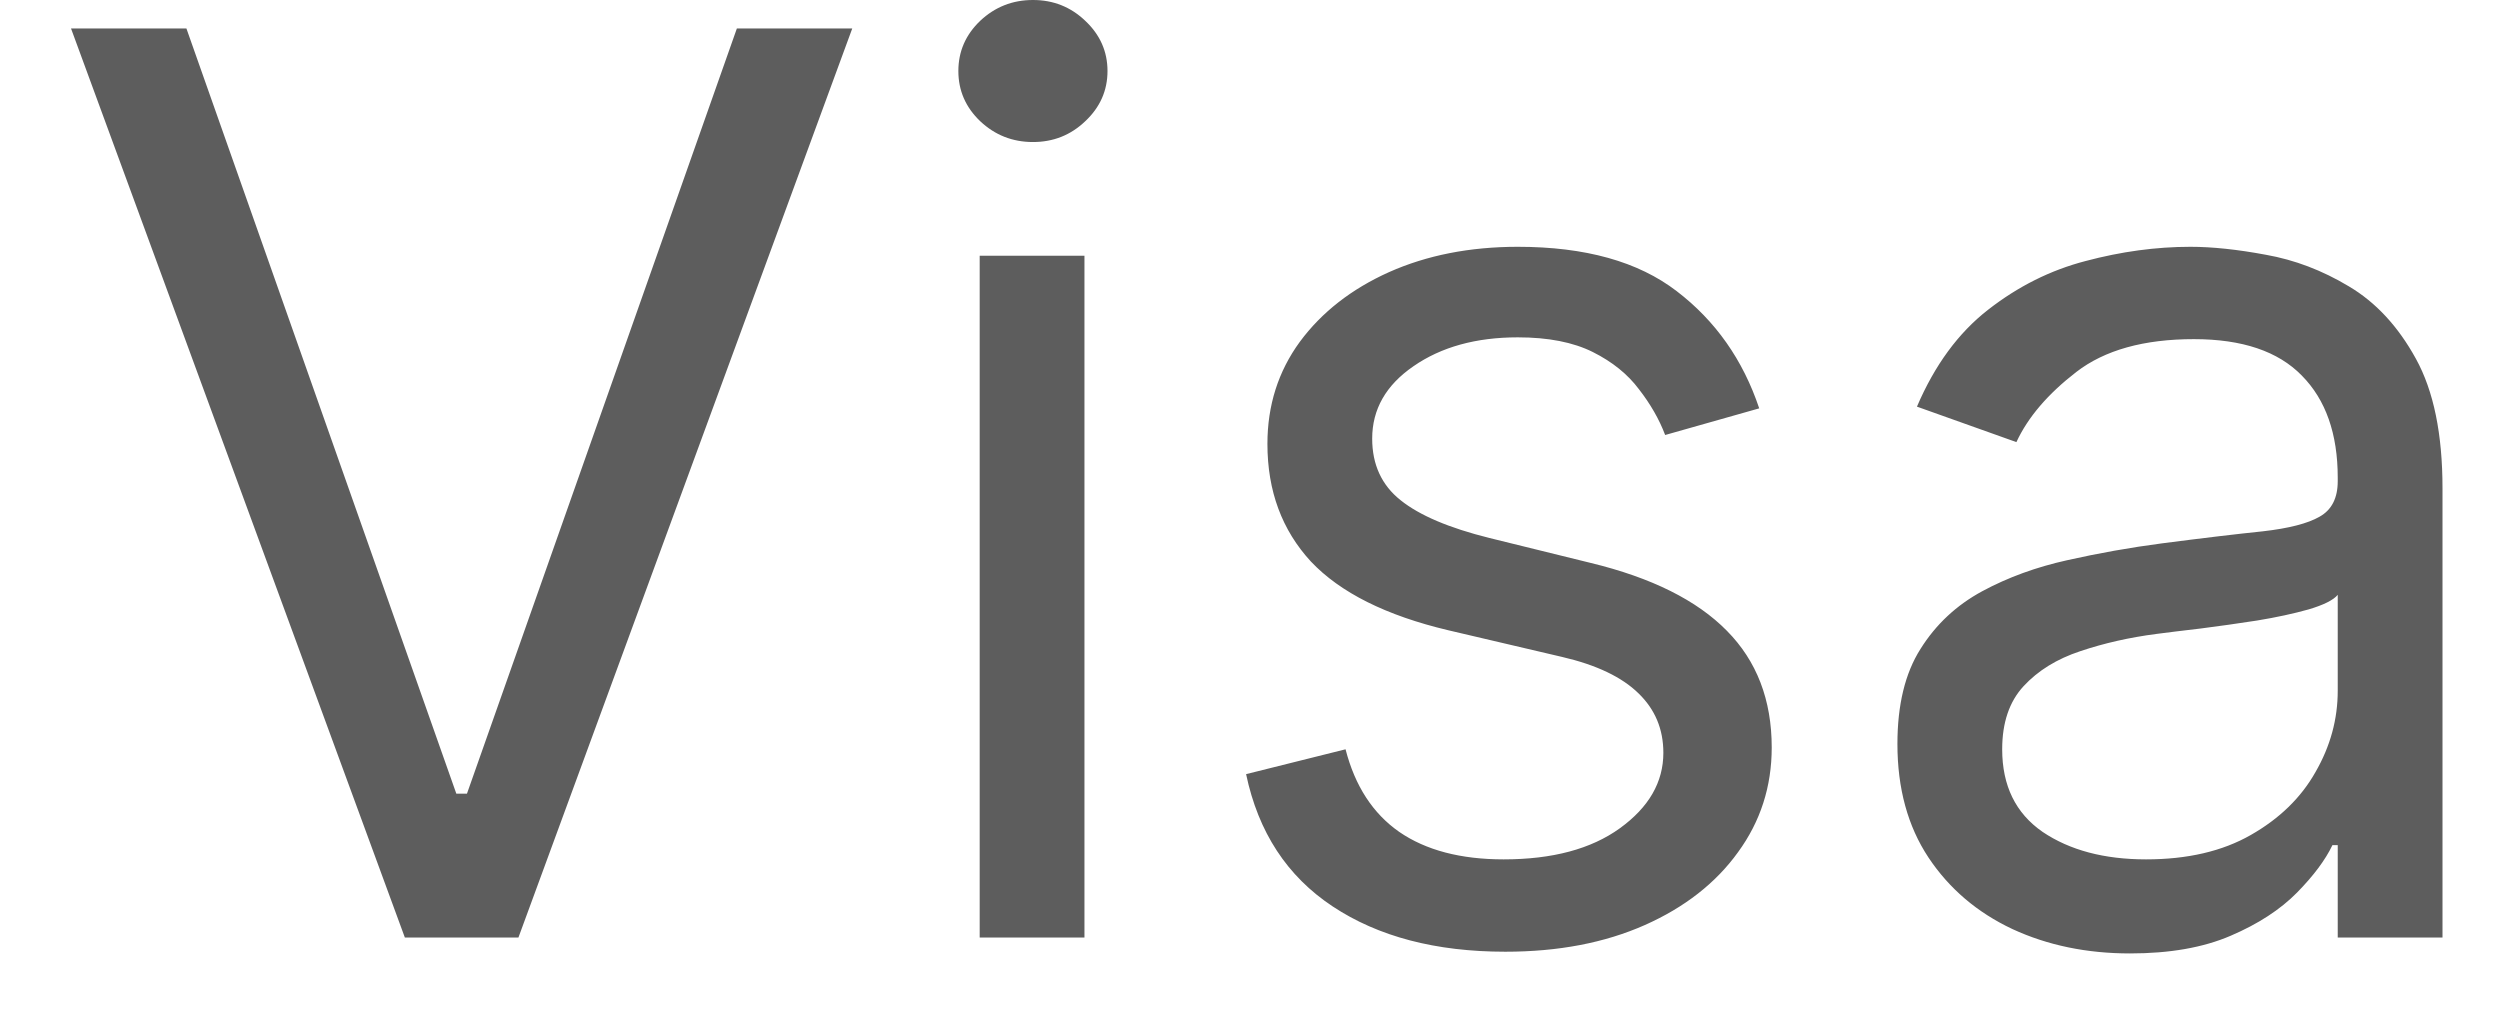 
<svg width="32" height="13" viewBox="0 0 32 13" fill="none" xmlns="http://www.w3.org/2000/svg">
<path d="M2.386 0.364L5.841 10.159H5.977L9.432 0.364H10.909L6.636 12H5.182L0.909 0.364H2.386ZM12.54 12V3.273H13.881V12H12.54ZM13.222 1.818C12.96 1.818 12.735 1.729 12.546 1.551C12.36 1.373 12.267 1.159 12.267 0.909C12.267 0.659 12.36 0.445 12.546 0.267C12.735 0.089 12.96 0 13.222 0C13.483 0 13.706 0.089 13.892 0.267C14.081 0.445 14.176 0.659 14.176 0.909C14.176 1.159 14.081 1.373 13.892 1.551C13.706 1.729 13.483 1.818 13.222 1.818ZM22.518 5.227L21.314 5.568C21.238 5.367 21.126 5.172 20.979 4.983C20.835 4.79 20.638 4.631 20.388 4.506C20.138 4.381 19.818 4.318 19.428 4.318C18.893 4.318 18.448 4.441 18.092 4.688C17.74 4.93 17.564 5.239 17.564 5.614C17.564 5.947 17.685 6.21 17.928 6.403C18.17 6.597 18.549 6.758 19.064 6.886L20.359 7.205C21.14 7.394 21.721 7.684 22.104 8.074C22.486 8.46 22.678 8.958 22.678 9.568C22.678 10.068 22.534 10.515 22.246 10.909C21.962 11.303 21.564 11.614 21.053 11.841C20.541 12.068 19.947 12.182 19.268 12.182C18.378 12.182 17.642 11.989 17.058 11.602C16.475 11.216 16.106 10.652 15.95 9.909L17.223 9.591C17.344 10.061 17.573 10.413 17.91 10.648C18.251 10.883 18.697 11 19.246 11C19.871 11 20.367 10.867 20.734 10.602C21.106 10.333 21.291 10.011 21.291 9.636C21.291 9.333 21.185 9.08 20.973 8.875C20.761 8.667 20.435 8.511 19.996 8.409L18.541 8.068C17.742 7.879 17.155 7.585 16.78 7.188C16.409 6.786 16.223 6.284 16.223 5.682C16.223 5.189 16.361 4.754 16.638 4.375C16.918 3.996 17.299 3.699 17.78 3.483C18.265 3.267 18.814 3.159 19.428 3.159C20.291 3.159 20.969 3.348 21.462 3.727C21.958 4.106 22.31 4.606 22.518 5.227ZM27.264 12.204C26.711 12.204 26.209 12.1 25.759 11.892C25.308 11.68 24.95 11.375 24.685 10.977C24.419 10.576 24.287 10.091 24.287 9.523C24.287 9.023 24.385 8.617 24.582 8.307C24.779 7.992 25.043 7.746 25.372 7.568C25.702 7.39 26.065 7.258 26.463 7.17C26.865 7.08 27.268 7.008 27.673 6.955C28.204 6.886 28.634 6.835 28.963 6.801C29.296 6.763 29.539 6.701 29.69 6.614C29.846 6.527 29.923 6.375 29.923 6.159V6.114C29.923 5.553 29.77 5.117 29.463 4.807C29.16 4.496 28.7 4.341 28.082 4.341C27.442 4.341 26.94 4.481 26.577 4.761C26.213 5.042 25.957 5.341 25.81 5.659L24.537 5.205C24.764 4.674 25.067 4.261 25.446 3.966C25.829 3.667 26.245 3.458 26.696 3.341C27.151 3.22 27.598 3.159 28.037 3.159C28.317 3.159 28.639 3.193 29.003 3.261C29.37 3.326 29.724 3.46 30.065 3.665C30.41 3.869 30.696 4.178 30.923 4.591C31.151 5.004 31.264 5.557 31.264 6.25V12H29.923V10.818H29.855C29.764 11.008 29.613 11.21 29.401 11.426C29.188 11.642 28.906 11.826 28.554 11.977C28.202 12.129 27.772 12.204 27.264 12.204ZM27.469 11C27.999 11 28.446 10.896 28.81 10.688C29.177 10.479 29.454 10.21 29.639 9.881C29.829 9.551 29.923 9.205 29.923 8.841V7.614C29.866 7.682 29.741 7.744 29.548 7.801C29.359 7.854 29.139 7.902 28.889 7.943C28.643 7.981 28.402 8.015 28.168 8.045C27.937 8.072 27.749 8.095 27.605 8.114C27.257 8.159 26.931 8.233 26.628 8.335C26.329 8.434 26.086 8.583 25.901 8.784C25.719 8.981 25.628 9.25 25.628 9.591C25.628 10.057 25.8 10.409 26.145 10.648C26.493 10.883 26.935 11 27.469 11Z" fill="#5D5D5D"/>
</svg>
